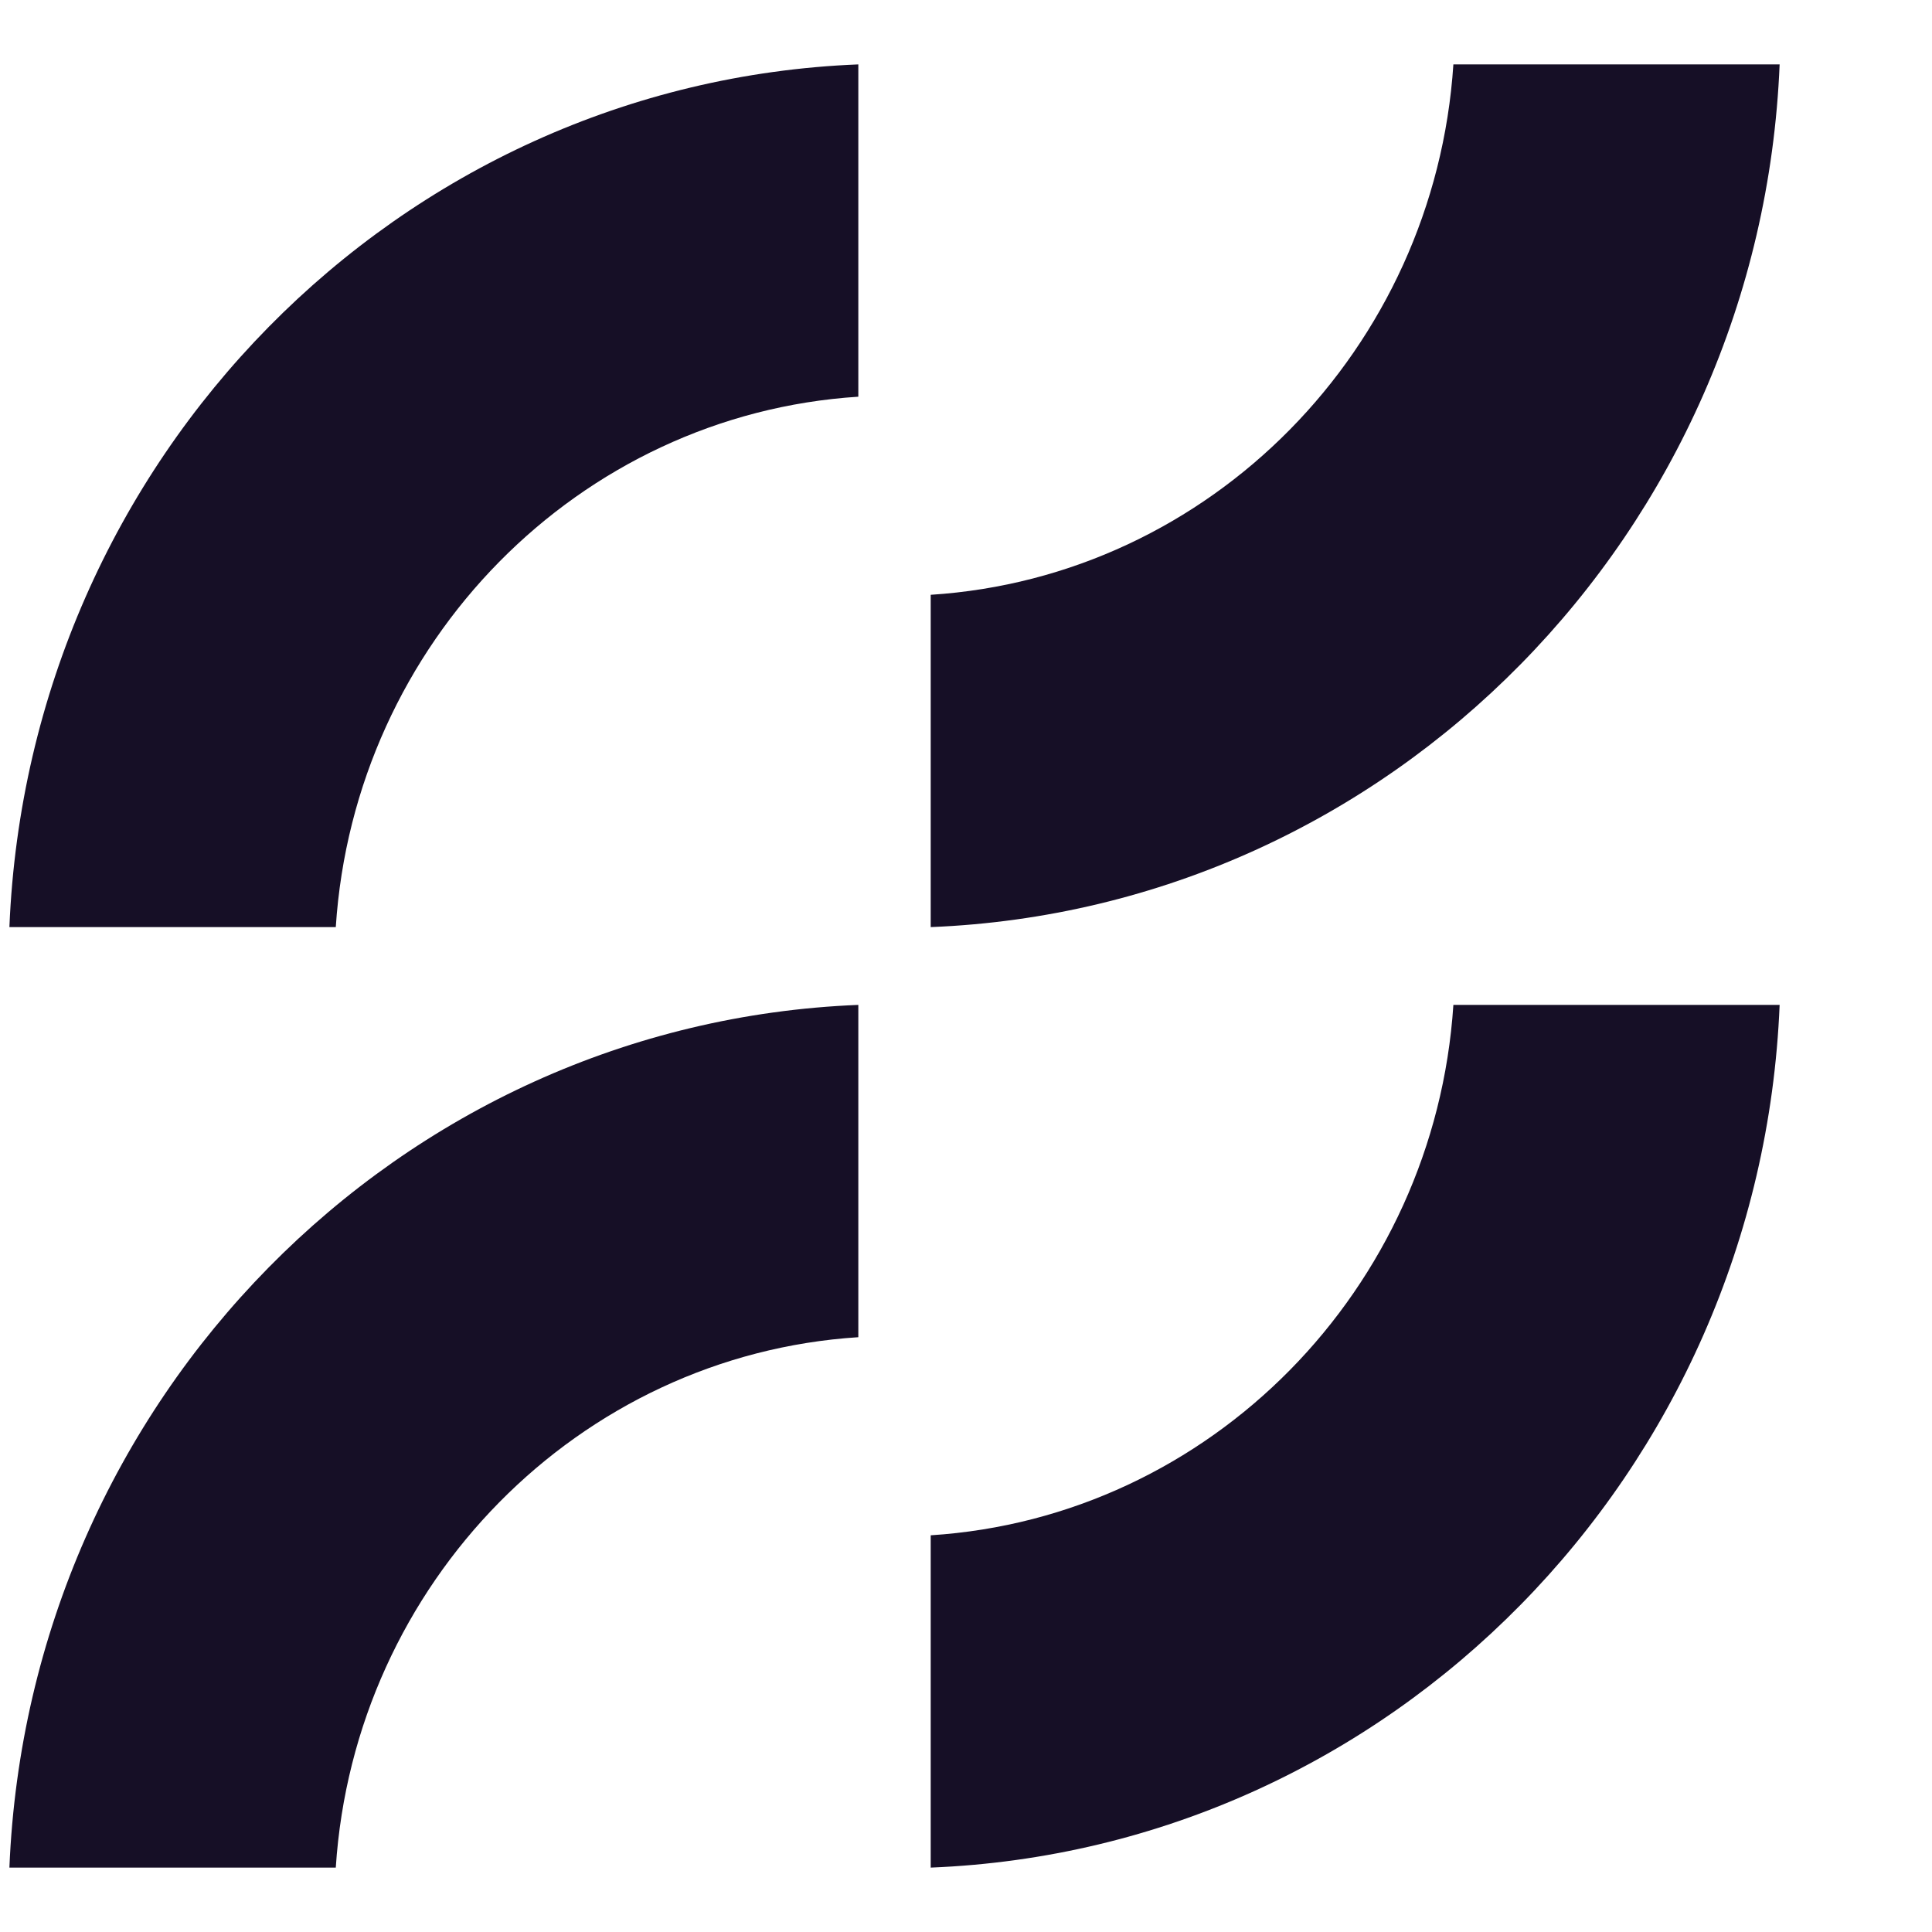 <svg width="15" height="15" viewBox="0 0 15 15" fill="none" xmlns="http://www.w3.org/2000/svg">
<g clip-path="url(#clip0_202_6841)">
<path d="M2.607 7.198C2.751 4.989 4.493 3.219 6.664 3.08V0.5C3.093 0.643 0.222 3.562 0.073 7.198H2.607Z" fill="#160F26"/>
<path d="M2.607 14.5C2.751 12.291 4.493 10.521 6.664 10.382V7.802C3.093 7.945 0.222 10.864 0.073 14.5H2.607Z" fill="#160F26"/>
<path d="M11.284 0.5C11.139 2.709 9.397 4.479 7.226 4.618V7.198C10.797 7.055 13.668 4.136 13.817 0.5L11.284 0.5Z" fill="#160F26"/>
<path d="M11.284 7.802C11.139 10.011 9.397 11.781 7.226 11.92V14.5C10.797 14.357 13.668 11.438 13.817 7.802H11.284Z" fill="#160F26"/>
</g>
<defs>
<clipPath id="clip0_202_6841">
<rect width="14.03" height="14" fill="white" transform="translate(0 0.5)"/>
</clipPath>
</defs>
</svg>
